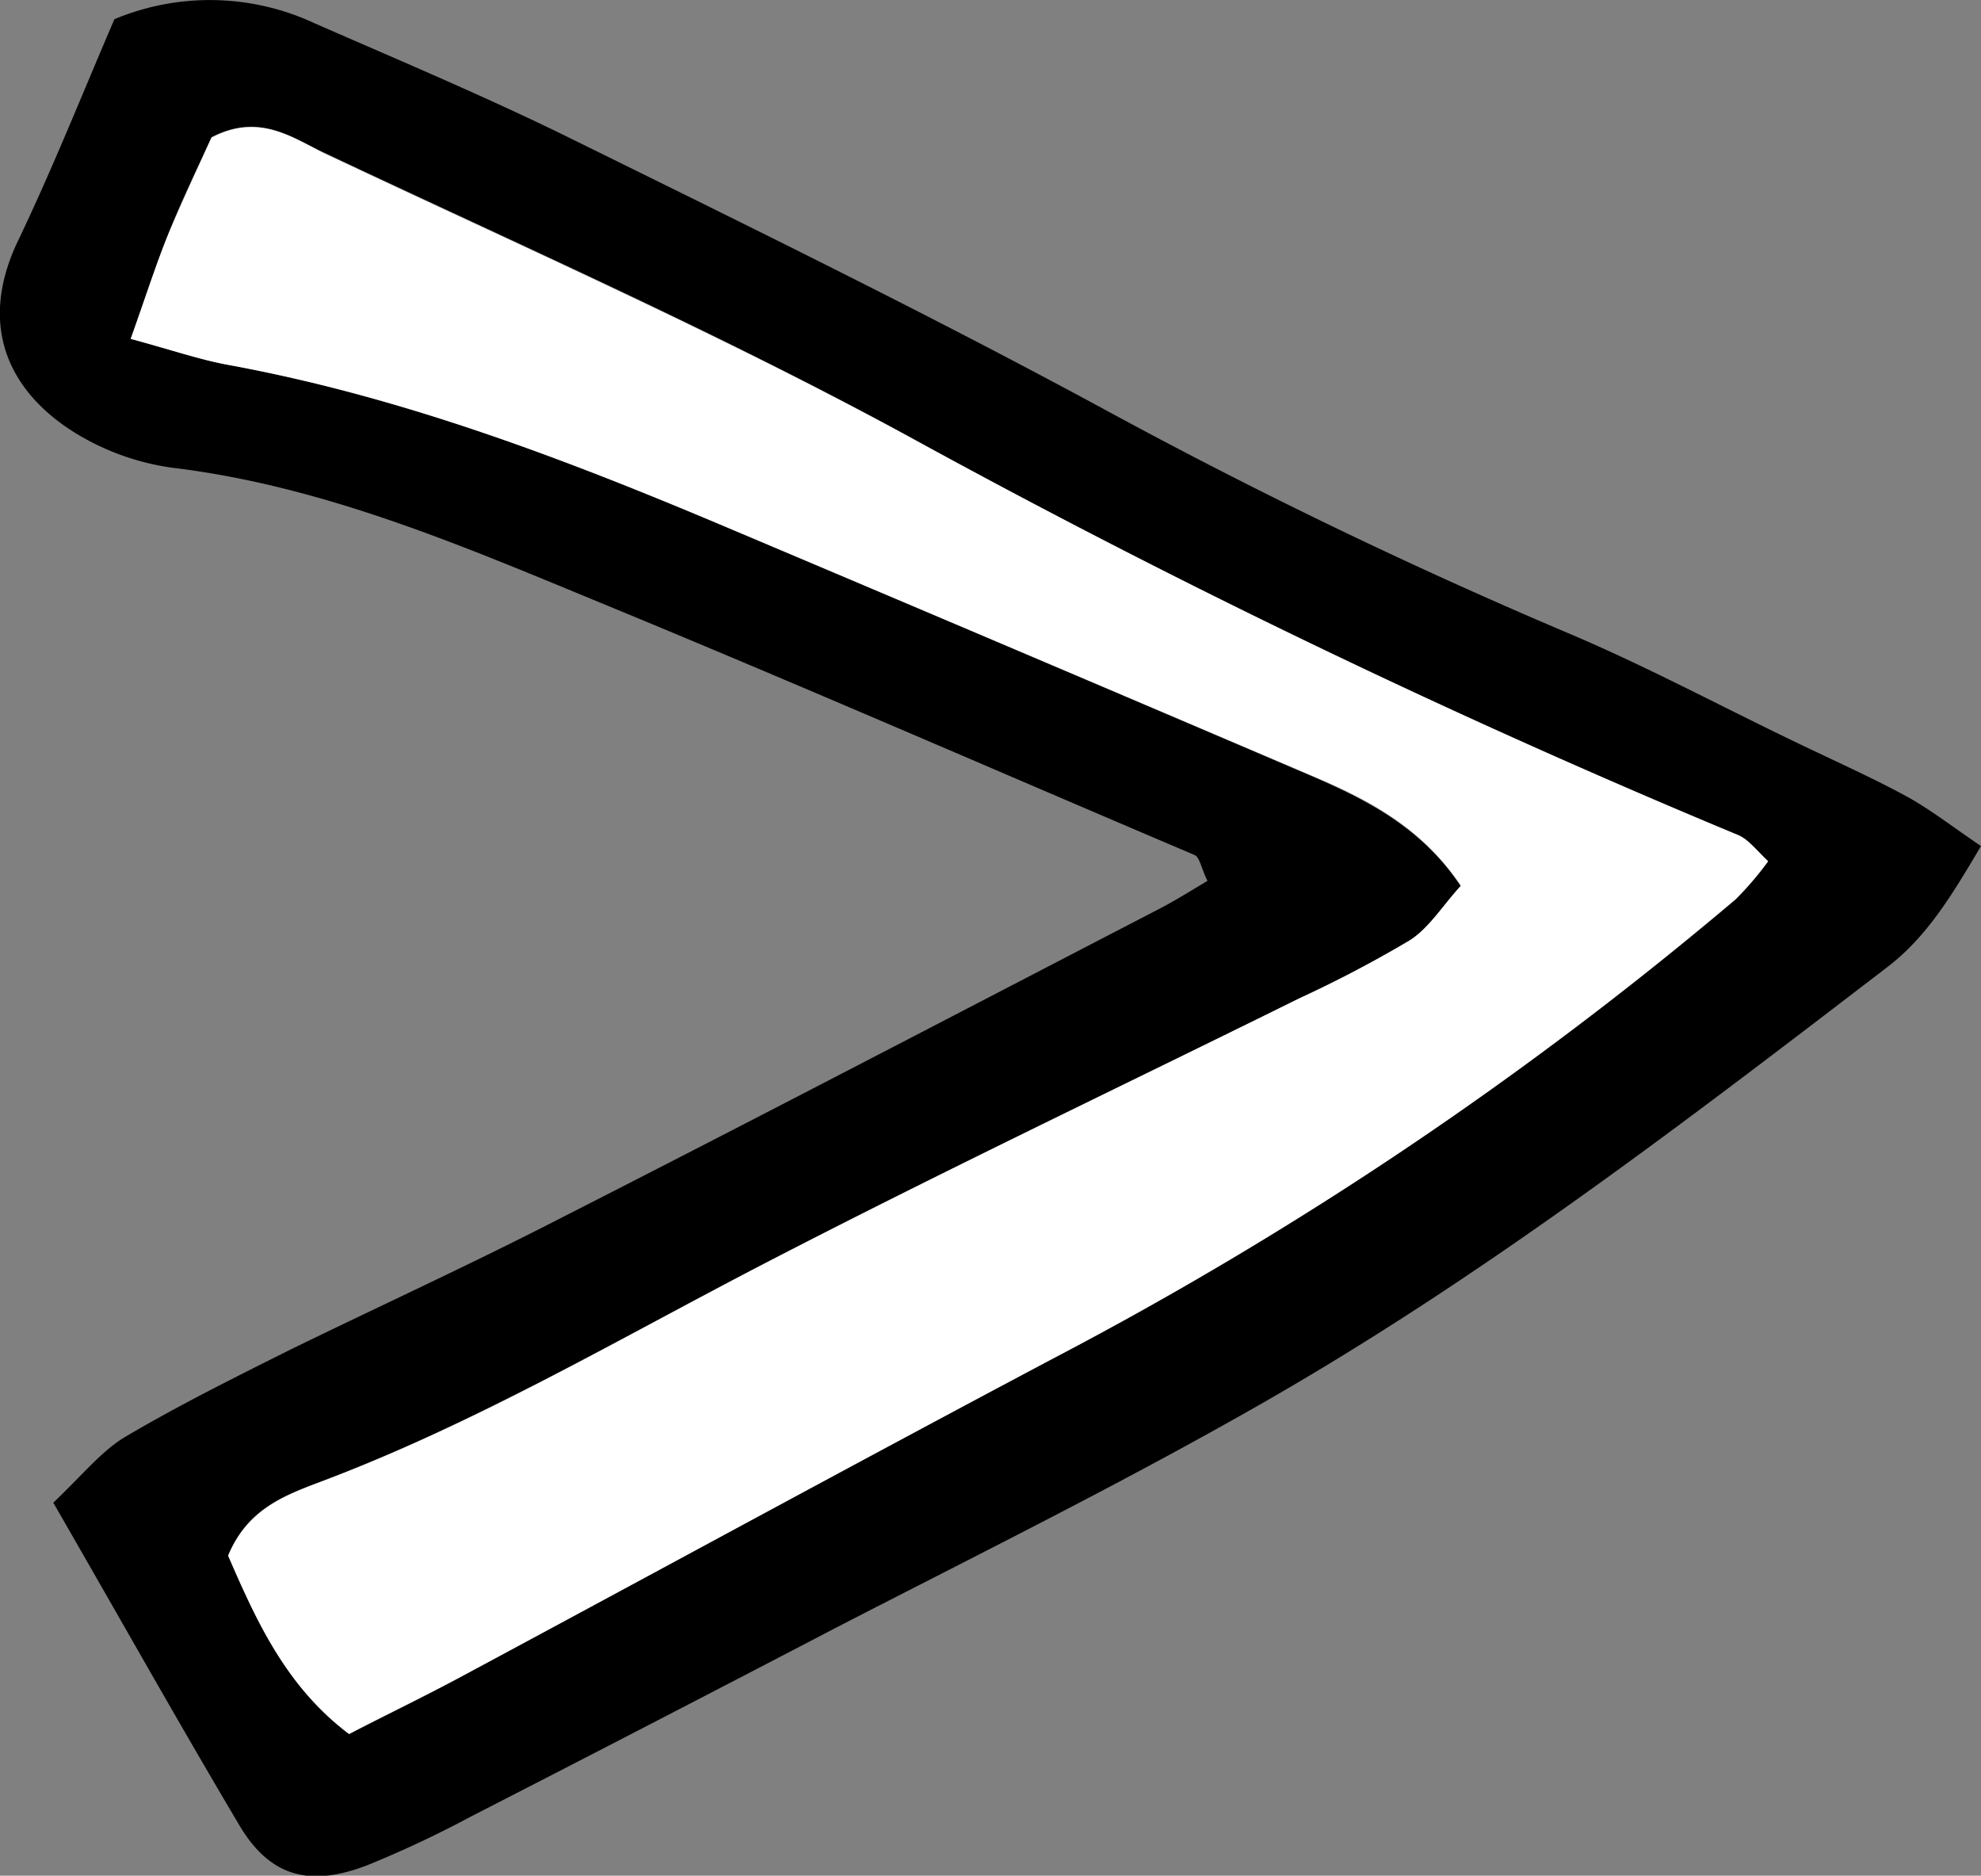 <svg xmlns="http://www.w3.org/2000/svg" viewBox="0 0 136.42 129.14"><rect x="0" y="0" width="136.42" height="129.14" fill="#808080" stroke="none"/><defs><style>.cls-1{fill:#fff;}</style></defs><g id="Layer_2" data-name="Layer 2"><g id="Layer_1-2" data-name="Layer 1"><path d="M3.67,103.46c2.1-2,3.35-3.59,5-4.56,3.68-2.17,7.53-4.08,11.37-6,6.15-3,12.4-5.86,18.51-9,13.75-7,27.43-14.15,41.14-21.25,1.19-.61,2.33-1.33,3.46-2-.44-.92-.54-1.63-.88-1.78C68.6,53.06,55,47.12,41.23,41.45c-9.51-3.92-19-8-29.39-9.25a17.26,17.26,0,0,1-5.69-1.84c-4.76-2.51-8-7.08-5-13.59C3.62,11.63,5.72,6.33,7.88,1.32a17.07,17.07,0,0,1,13.78.28c6,2.63,12.11,5.19,18,8.11C52,15.79,64.32,21.82,76.39,28.37q15.49,8.4,31.69,15.26c5.26,2.23,10.32,4.94,15.48,7.42,2.56,1.24,5.18,2.4,7.68,3.75,1.67.91,3.18,2.1,5.18,3.45-2,3.38-3.7,6.23-6.47,8.35-13.84,10.6-27.7,21.23-42.85,29.91C77.43,102.05,67.4,107,57.51,112.1q-12.54,6.54-25.14,13a73.73,73.73,0,0,1-7,3.29c-4,1.57-6.75.84-8.85-2.66C12.29,118.61,8.25,111.4,3.67,103.46ZM9,23.33c2.9.79,4.78,1.44,6.7,1.79,11.91,2.18,23.13,6.45,34.21,11.13q20.14,8.51,40.26,17.12c3.9,1.68,7.7,3.57,10.42,7.64-1.29,1.42-2.2,2.92-3.52,3.76a83.13,83.13,0,0,1-7.62,4C77.18,74.8,64.79,80.69,52.62,87c-10.15,5.26-20,11.06-30.77,15.1-2.35.88-4.84,1.84-6.14,5,1.91,4.39,3.95,9,8.33,12.28,2.73-1.38,5.3-2.61,7.81-4,13.6-7.3,27.15-14.69,40.79-21.92a257.62,257.62,0,0,0,46.89-31.53,22.25,22.25,0,0,0,2.23-2.61c-.85-.76-1.38-1.52-2.09-1.81A589.81,589.81,0,0,1,62.48,30c-13-7.11-26.68-13.13-40.13-19.48-2.19-1-4.49-2.8-7.78-1.08-.86,1.9-2,4.19-2.93,6.54C10.79,18.09,10.11,20.23,9,23.33Z"/><path class="cls-1" d="M9,23.33c1.1-3.1,1.78-5.24,2.63-7.31,1-2.35,2.07-4.64,2.93-6.54,3.29-1.72,5.59,0,7.78,1.08C35.8,16.91,49.44,22.93,62.48,30a589.81,589.81,0,0,0,57.19,27.48c.71.29,1.24,1,2.09,1.81a22.25,22.25,0,0,1-2.23,2.61A257.62,257.62,0,0,1,72.64,93.47C59,100.7,45.45,108.09,31.85,115.39c-2.51,1.34-5.08,2.57-7.81,4-4.38-3.3-6.42-7.89-8.33-12.28,1.3-3.13,3.79-4.09,6.14-5,10.75-4,20.62-9.84,30.77-15.1,12.17-6.3,24.56-12.19,36.84-18.27a83.13,83.13,0,0,0,7.62-4c1.32-.84,2.23-2.34,3.52-3.76-2.72-4.07-6.52-6-10.42-7.64Q70.07,44.76,49.92,36.25c-11.08-4.68-22.3-8.95-34.21-11.13C13.79,24.77,11.91,24.12,9,23.33Z"/></g></g></svg>